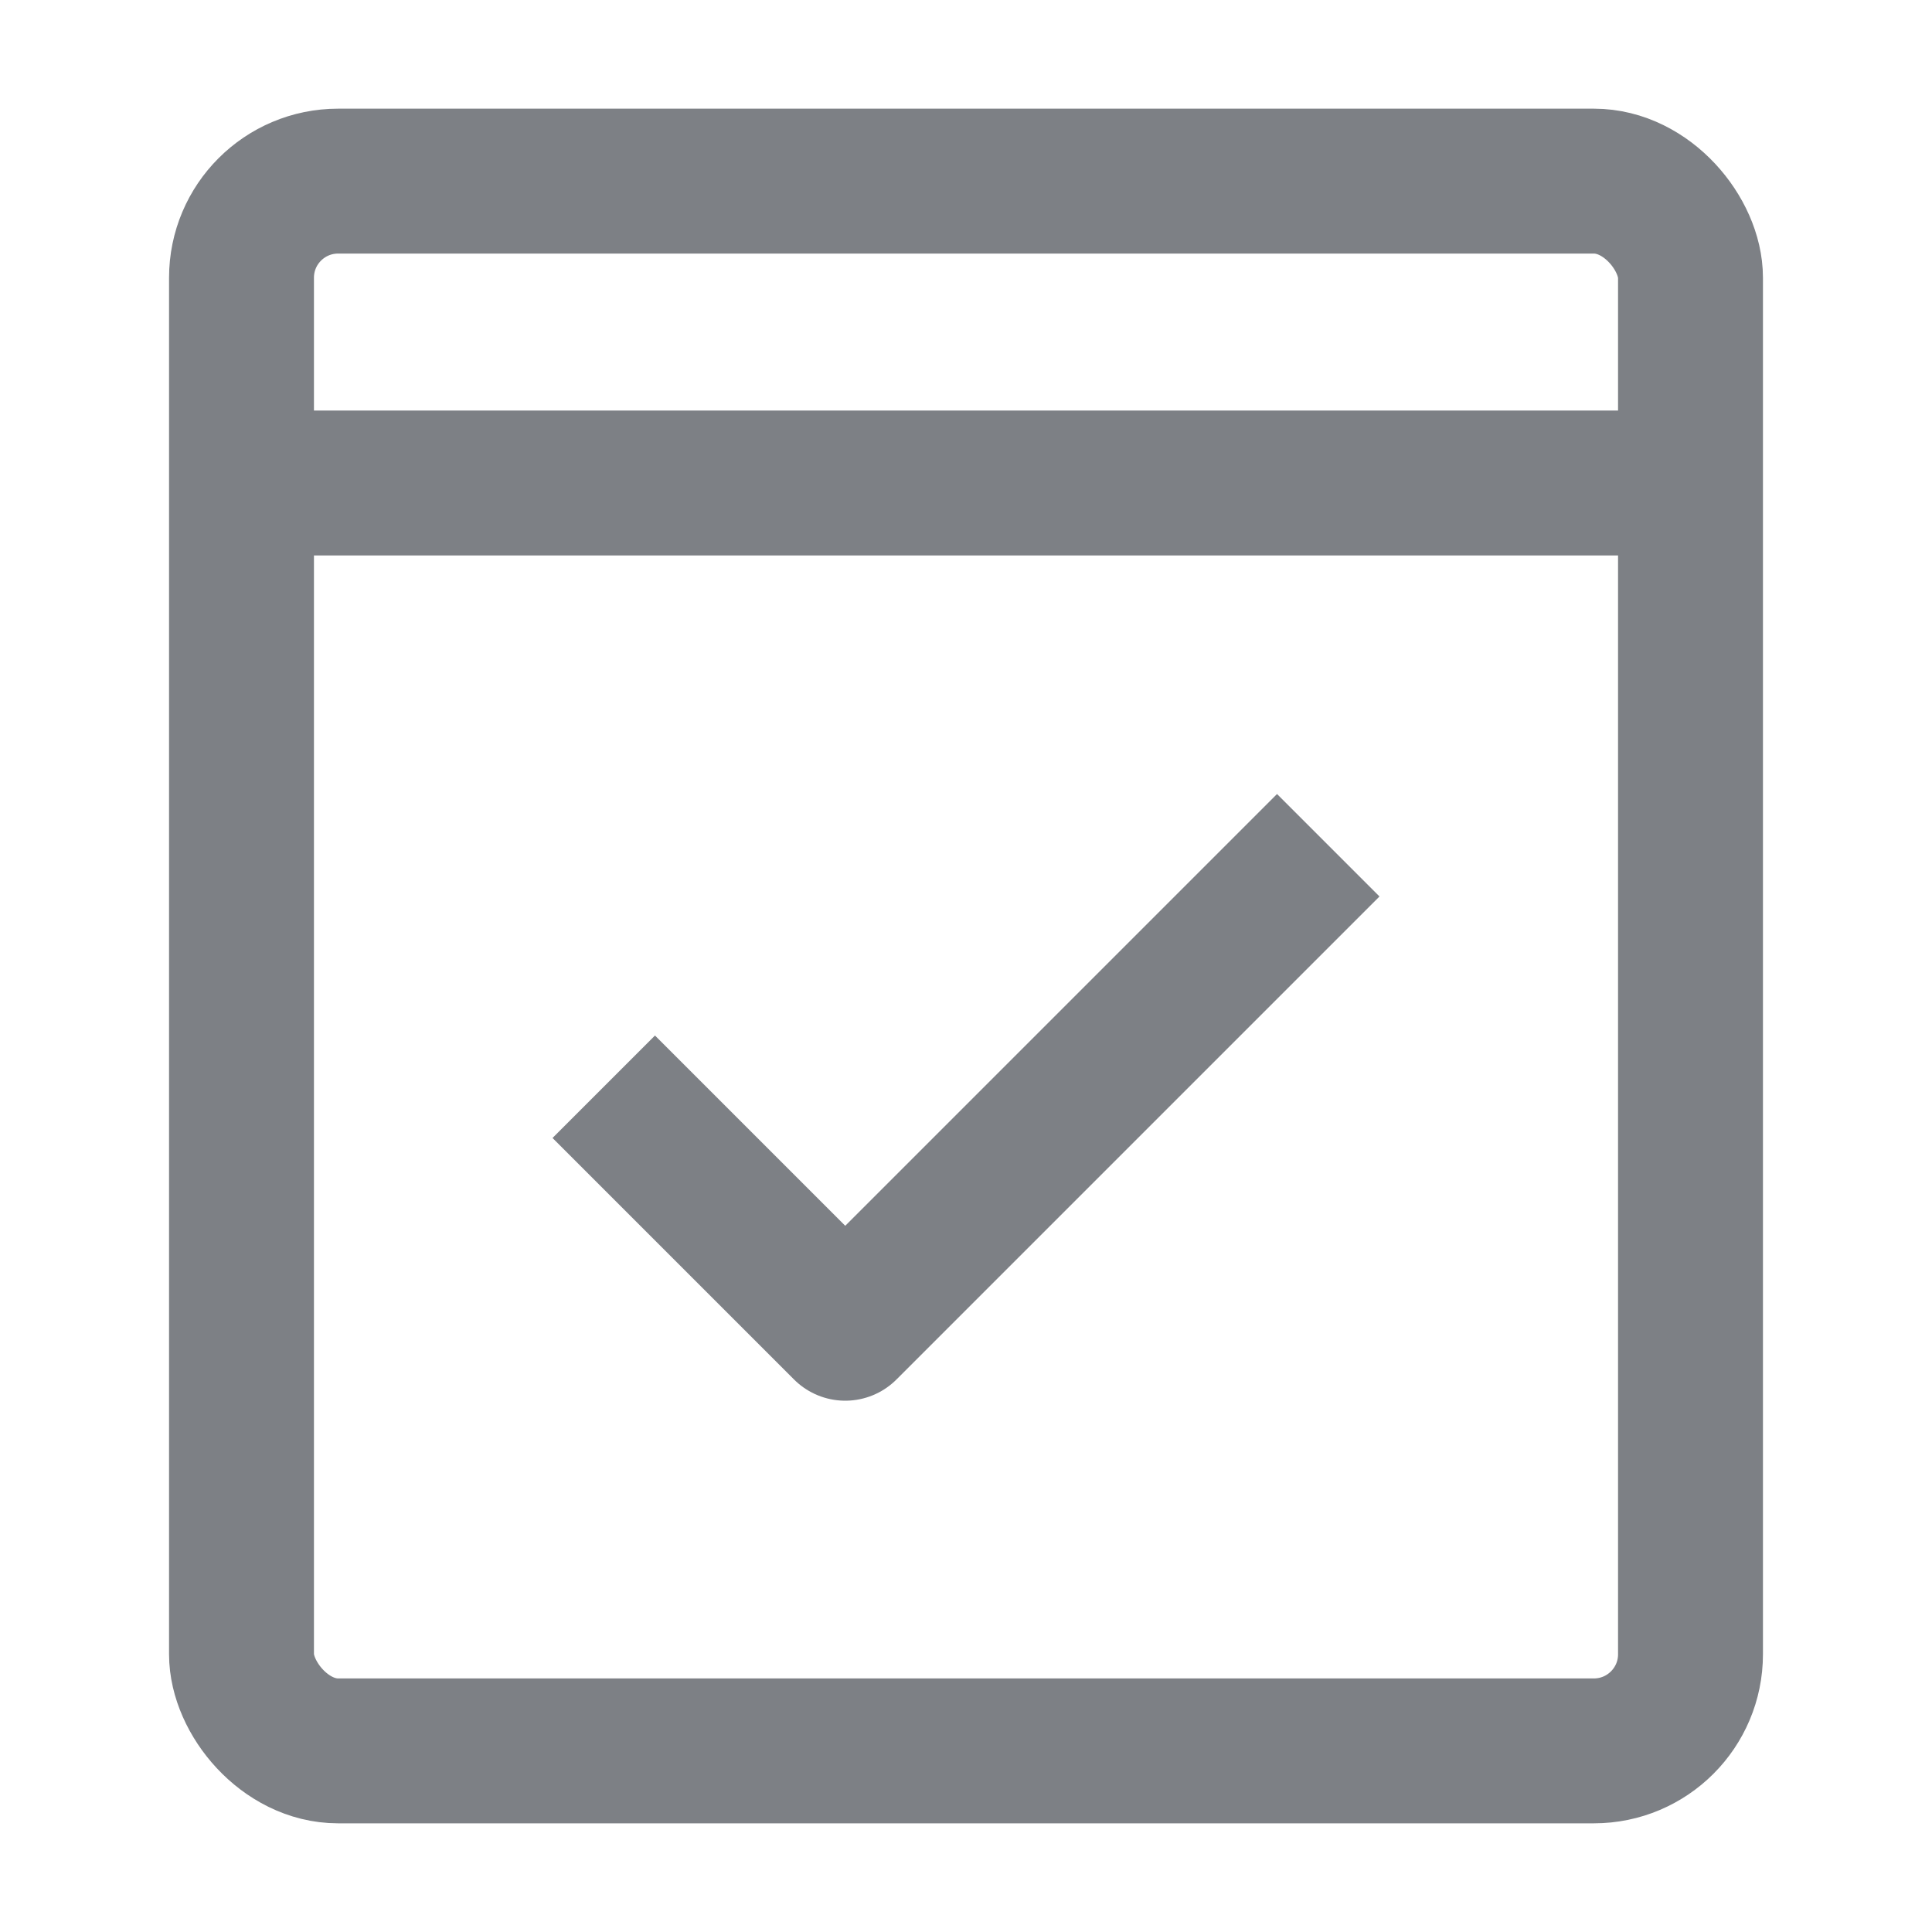 <svg width="16" height="16" viewBox="0 0 16 16" fill="none" xmlns="http://www.w3.org/2000/svg">
<path d="M5 9L7 11L11 7" stroke="#7D8085" stroke-width="1.2" stroke-linejoin="round"/>
<path d="M2 4H14" stroke="#7D8085" stroke-width="1.2"/>
<rect x="2" y="1.5" width="12" height="13" rx="0.8" stroke="#7D8085" stroke-width="1.2"/>
</svg>
